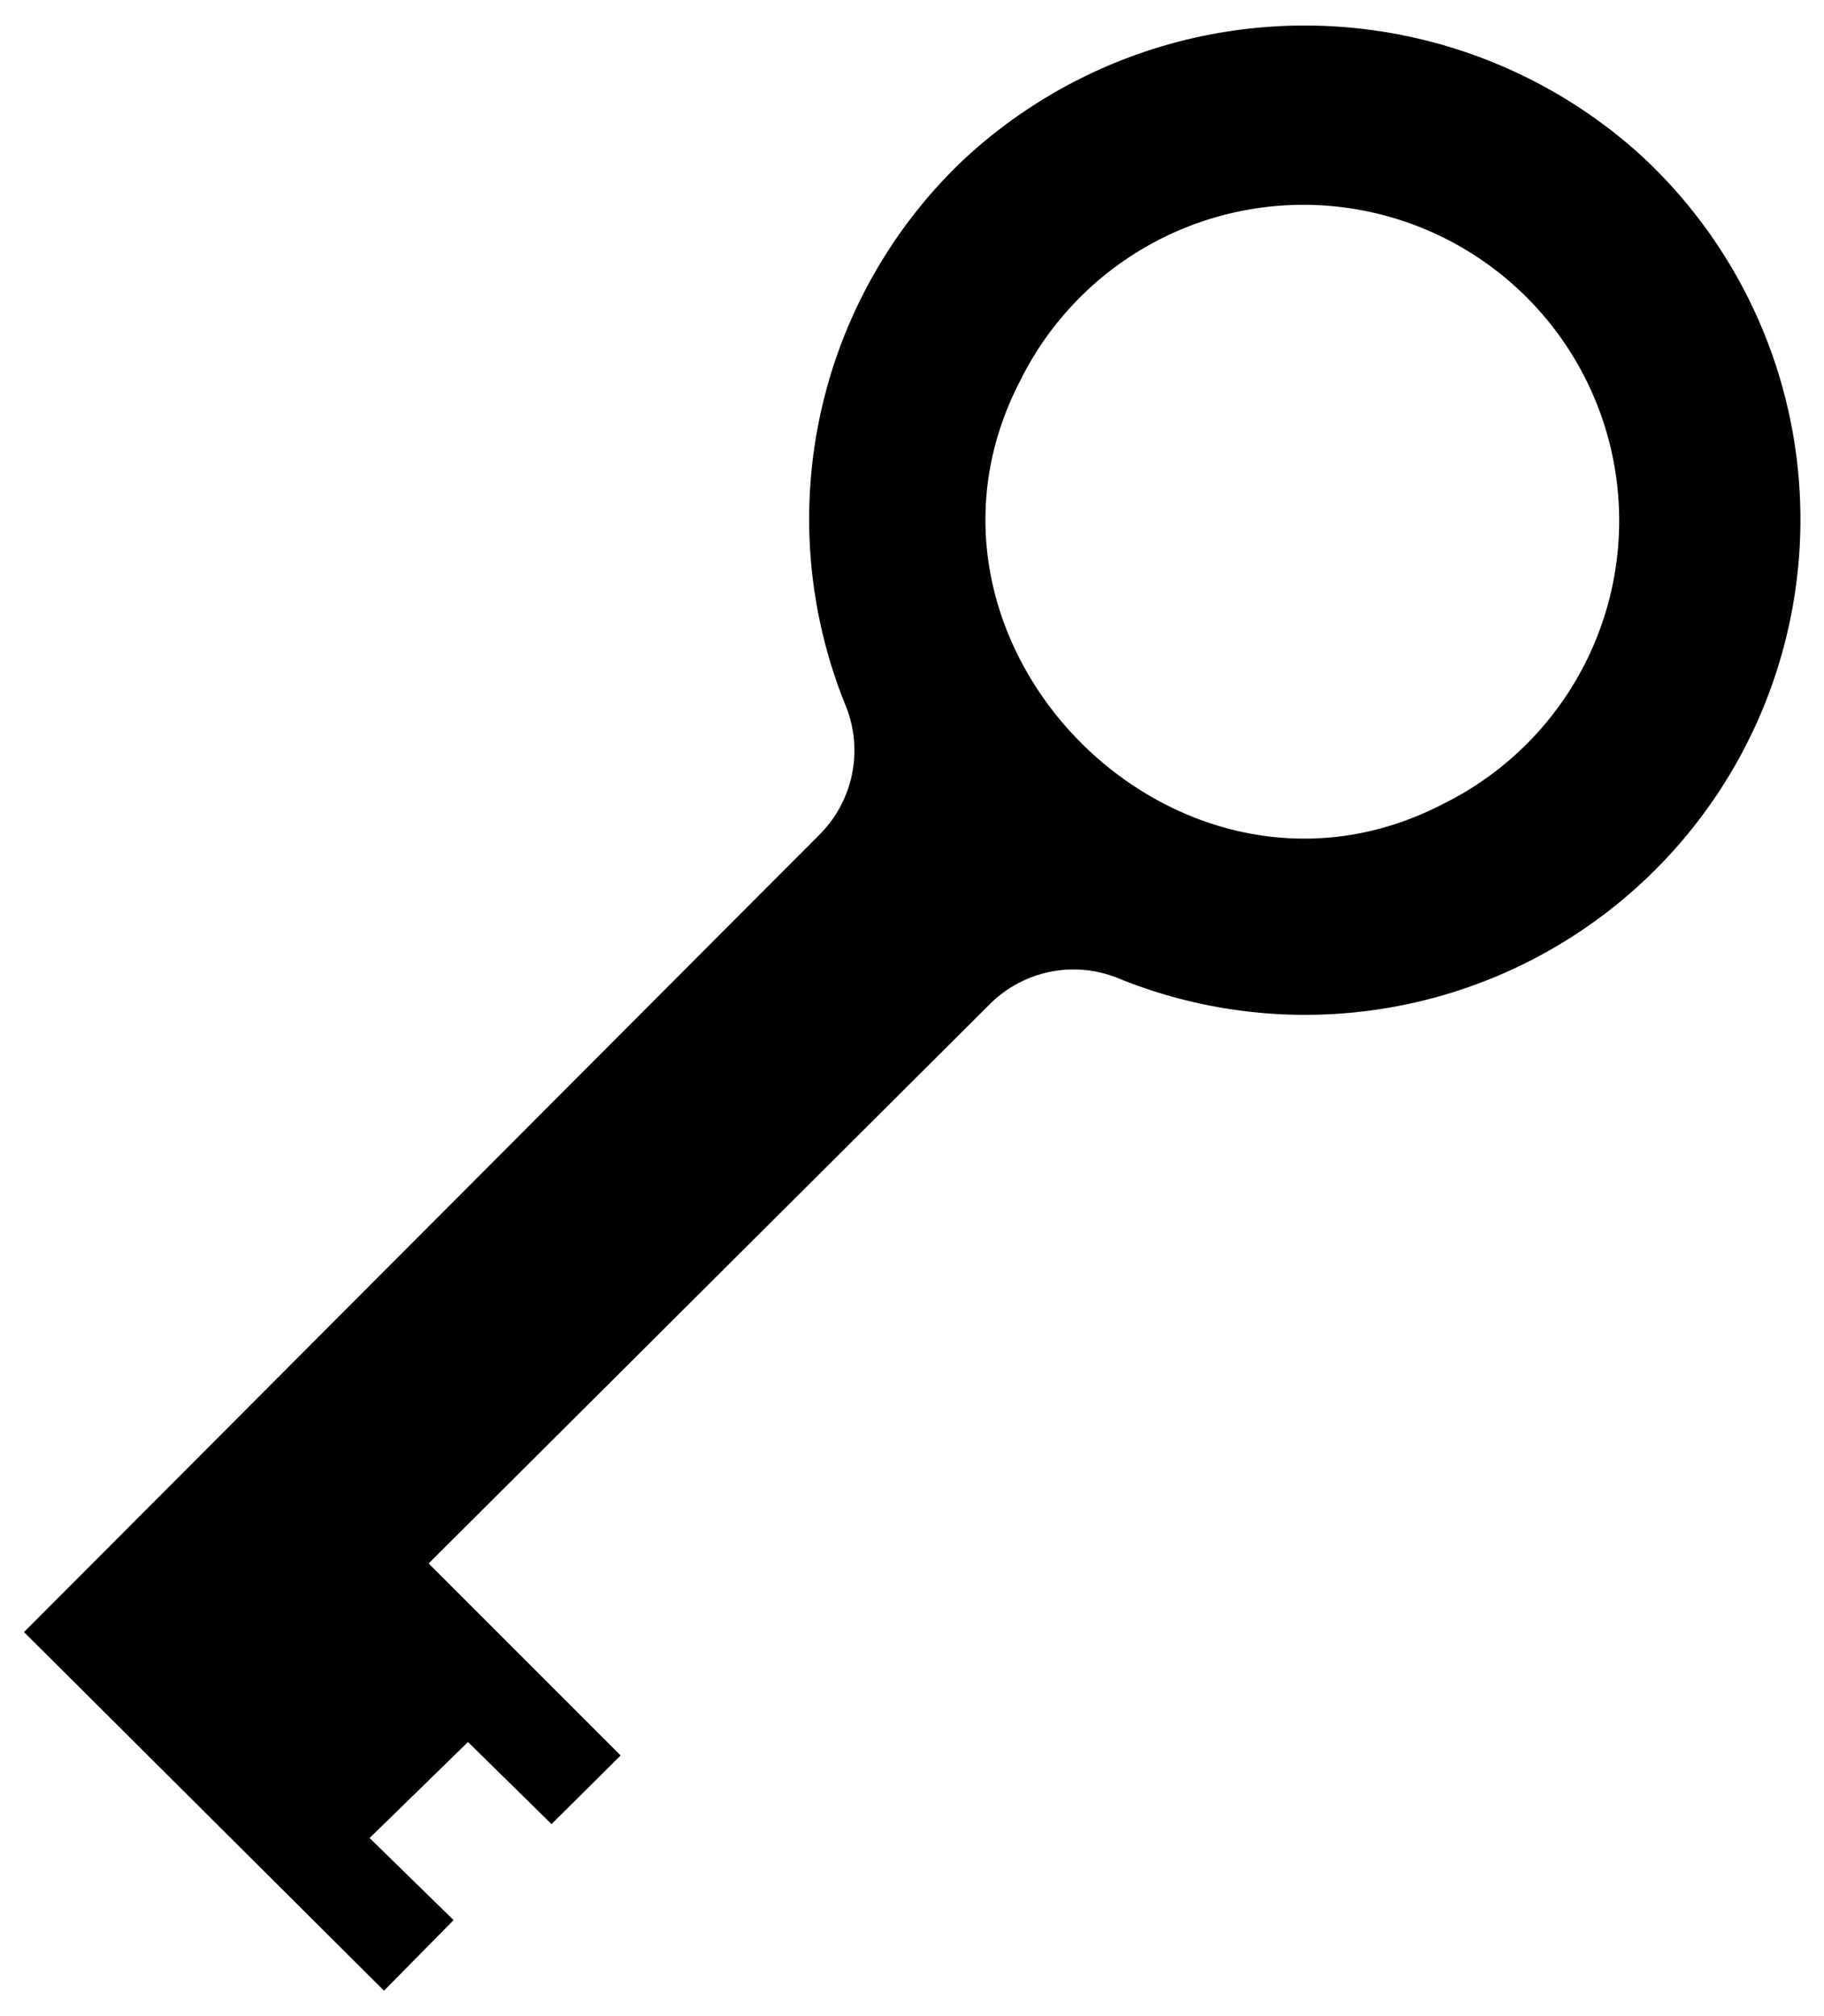 <svg xmlns="http://www.w3.org/2000/svg" viewBox="11 9 38 42"><path d="M31.6 29.94a2.47 2.47 0 0 1 2.65-.58 10.32 10.32 0 0 0 10.93-17.13 10.43 10.43 0 0 0-14.12.11 10.32 10.32 0 0 0-2.43 11.39 2.48 2.48 0 0 1-.57 2.67L11.5 43l7.5 7.47L20.45 49l-1.75-1.71 2.05-2L22.49 47l1.44-1.43-4-4Zm.65-13a6.58 6.58 0 1 1 8.81 8.81c-5.5 2.85-11.66-3.31-8.81-8.81Z" fill="currentcolor"/></svg>